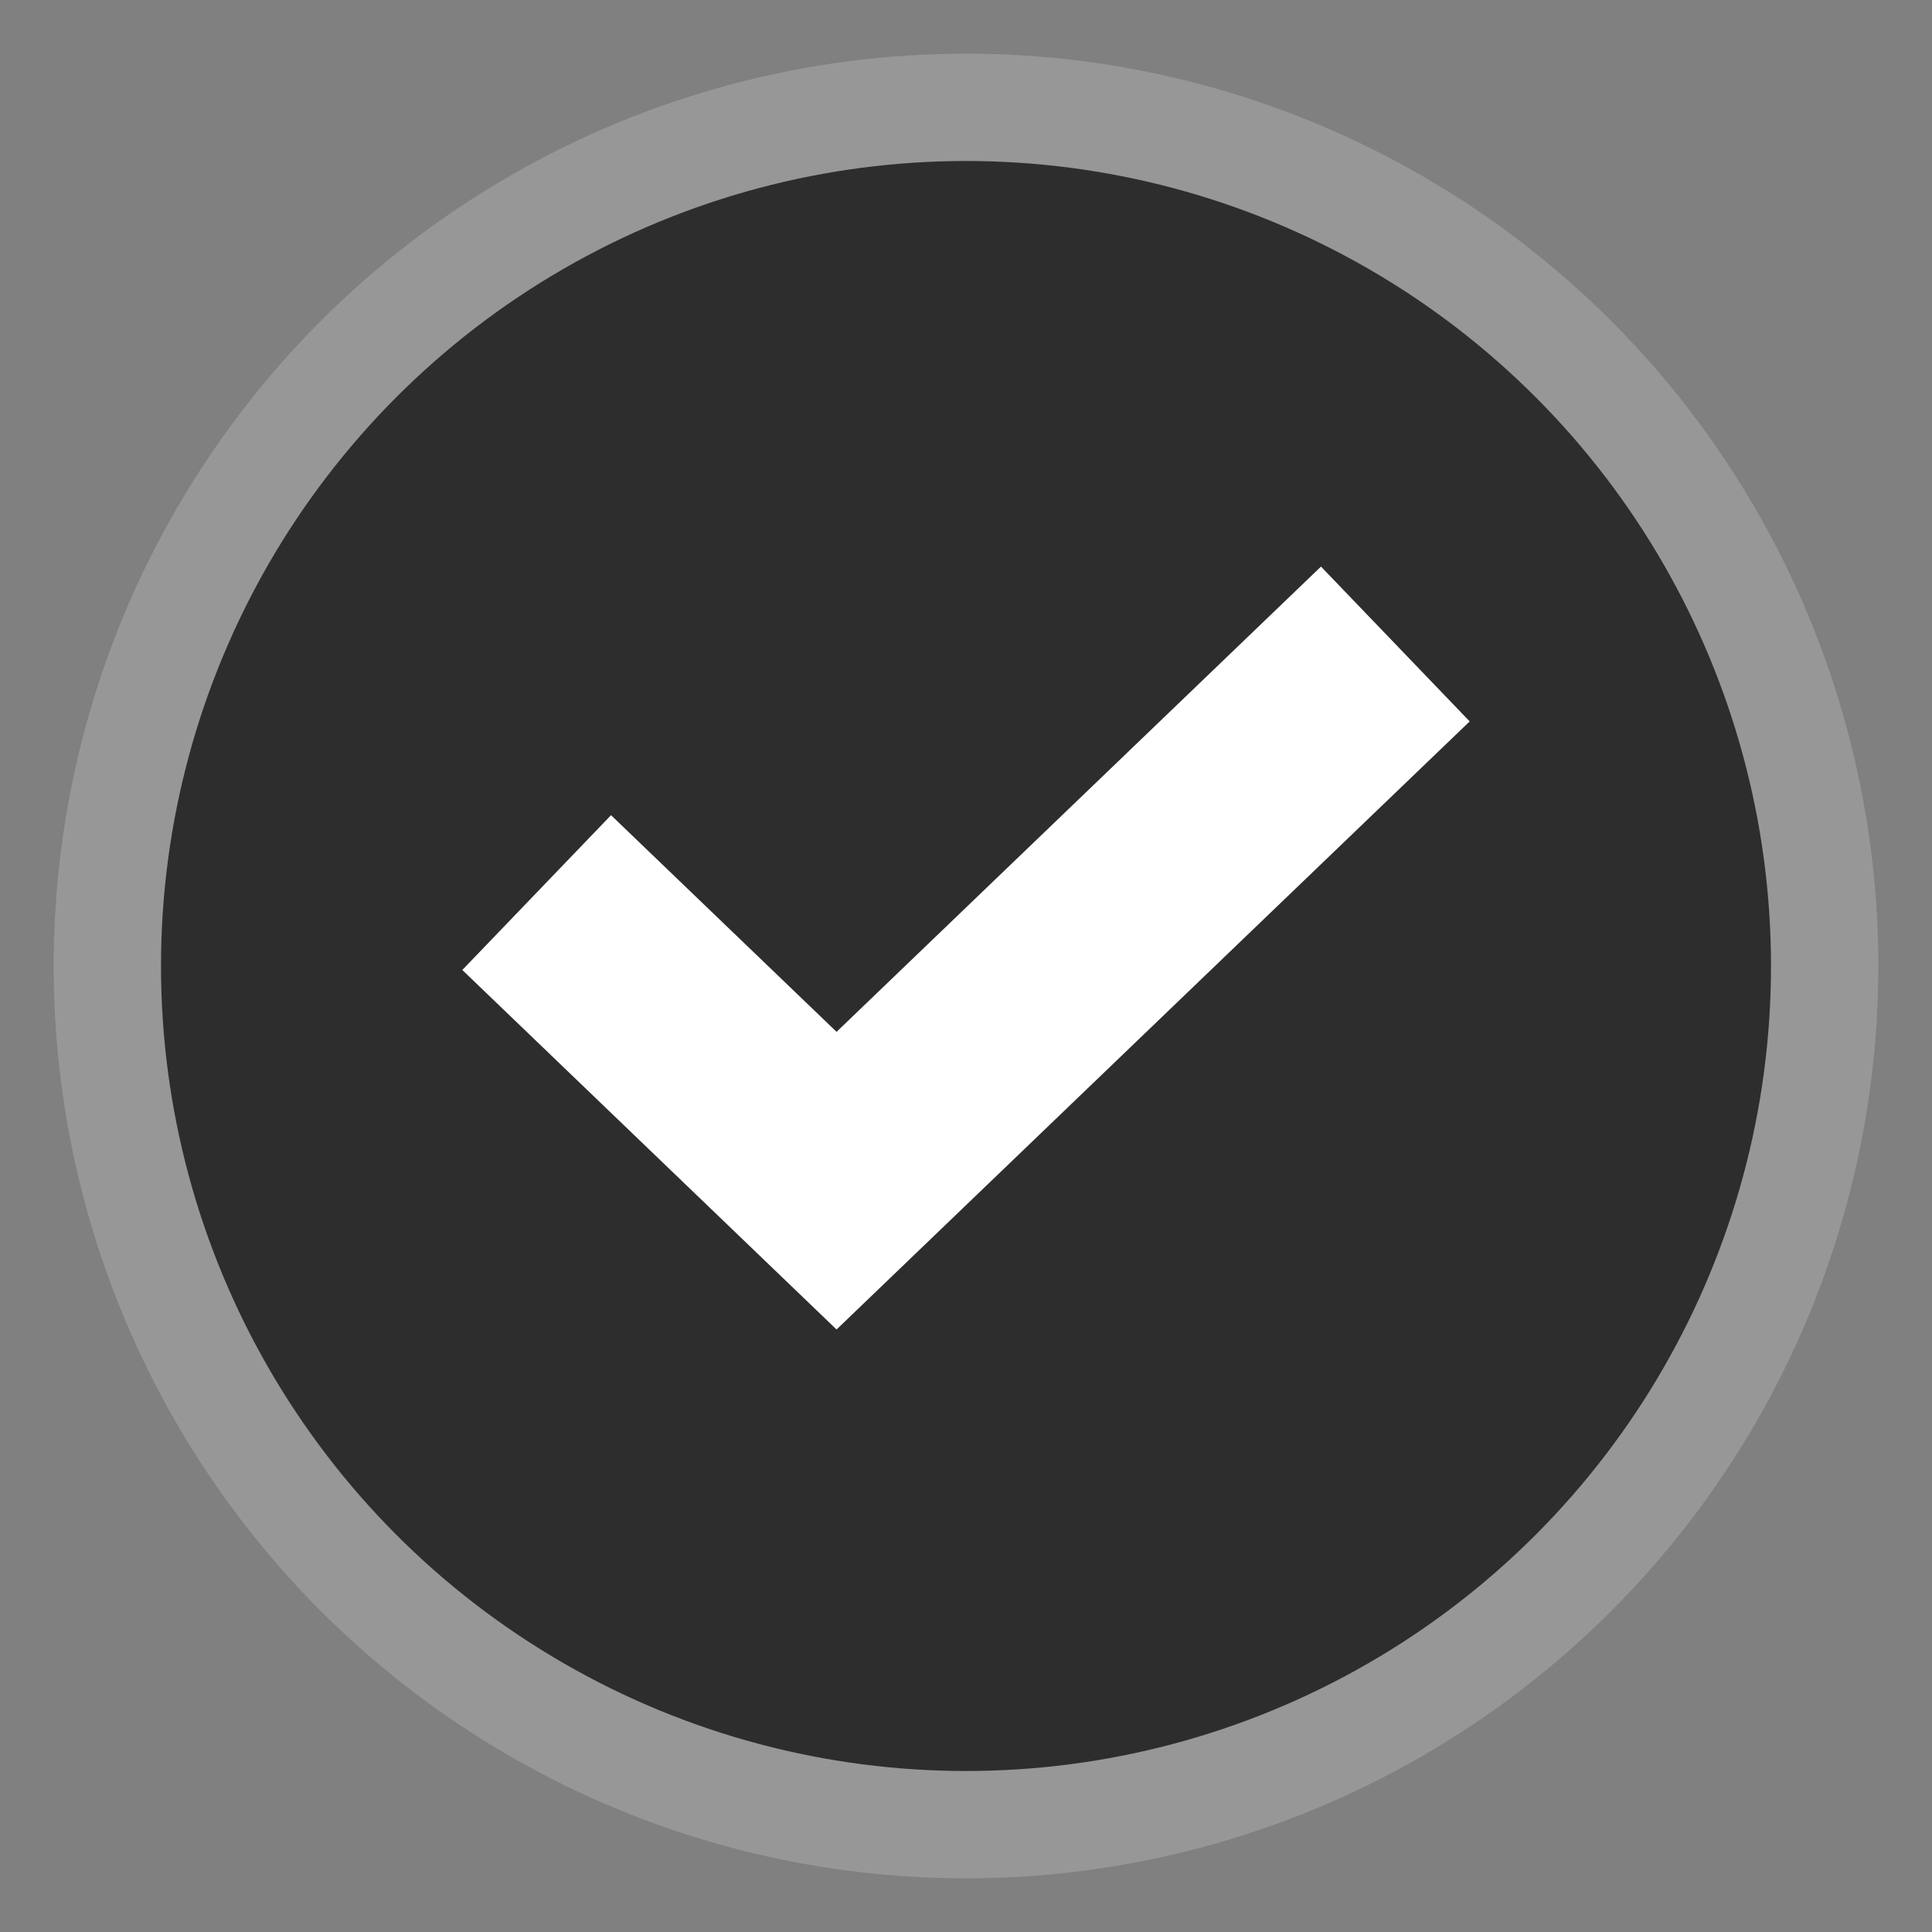 <svg xmlns="http://www.w3.org/2000/svg" width="18" height="18" viewBox="0 0 18 18">
    <rect x="0" y="0" width="18" height="18" fill="#808080" stroke="none"/>
    <g fill="none" fill-rule="evenodd">
        <circle cx="9" cy="9" r="8" fill="#2D2D2D" stroke="#979797"/>
        <path stroke="#FFF" stroke-width="2" d="M5 8.316L7.794 11 13 6"/>
    </g>
</svg>
